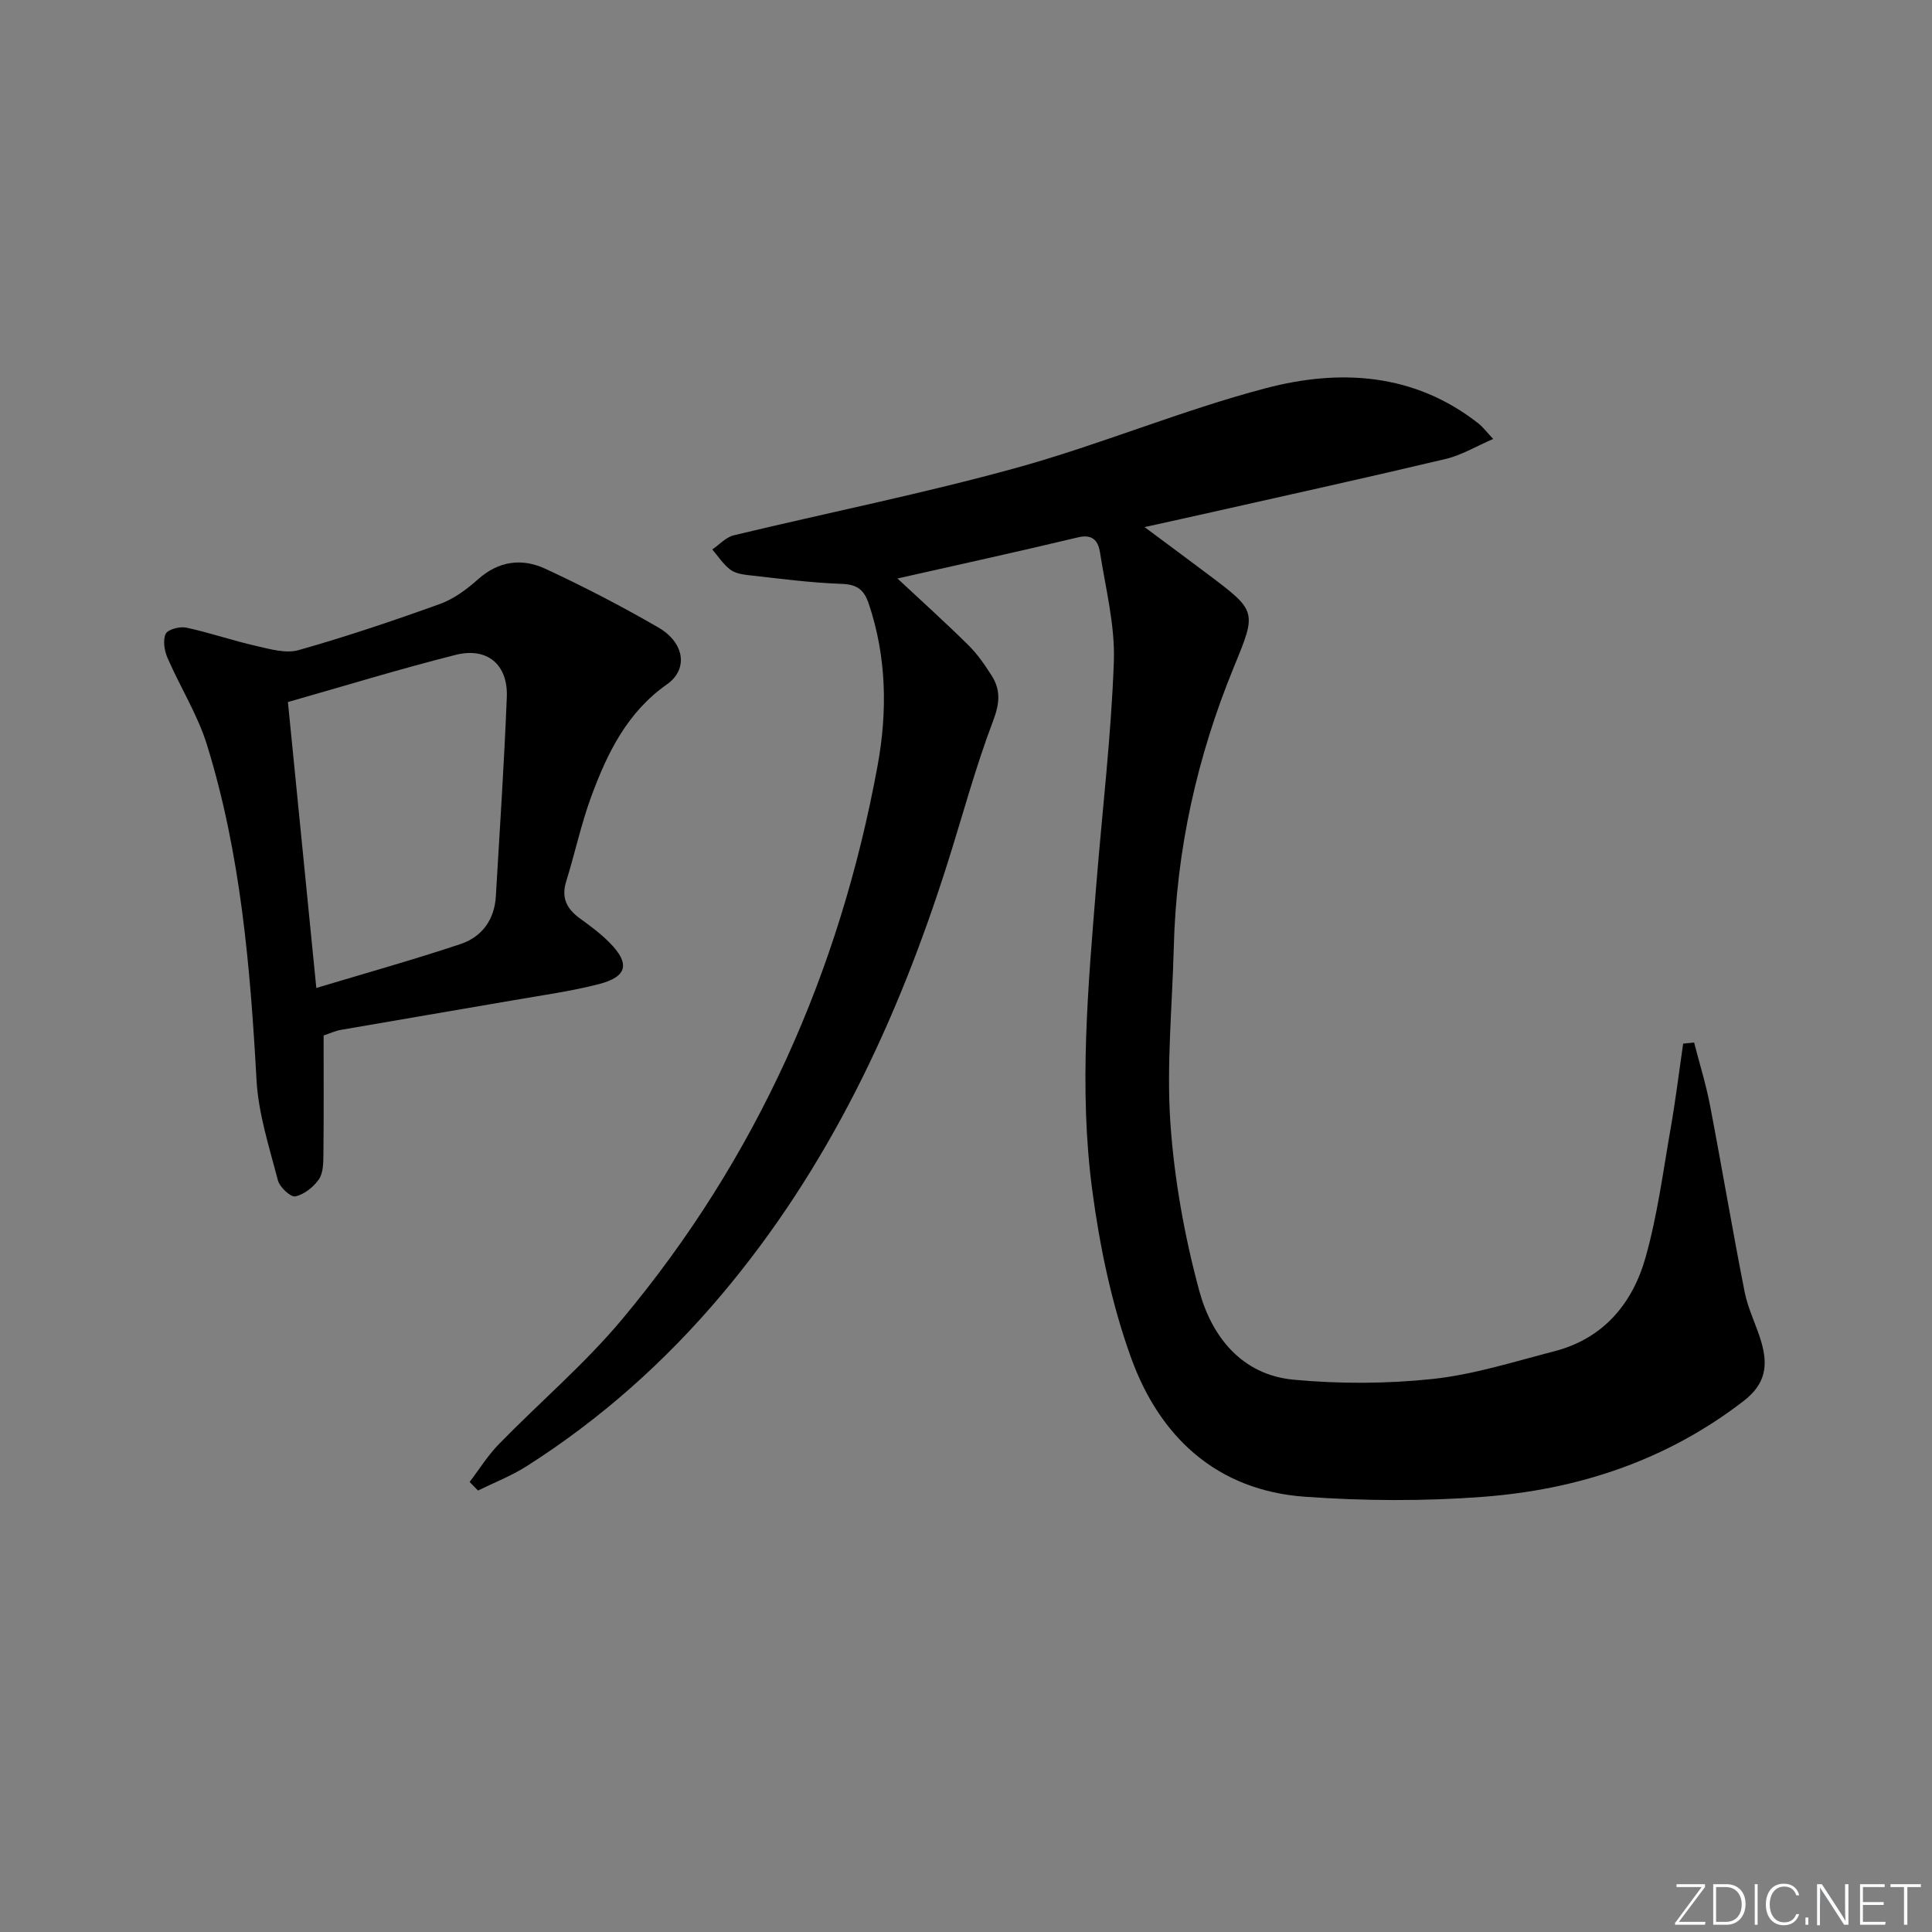<svg enable-background="new 0 0 400 400" viewBox="0 0 400 400" xmlns="http://www.w3.org/2000/svg"><rect x="0" y="0" width="400" height="400" fill="#808080" stroke="none"/><g fill="#fafbfc"><path d="m346.9 398 5.4-7.3h-5.2v-.6h5.9v.6l-5.4 7.2h5.5l-.1.6h-6.2v-.5z"/><path d="m354.7 390.1h2.8c2.3 0 3.9 1.6 3.9 4.1s-1.6 4.3-3.9 4.3h-2.8zm.6 7.8h2c2.2 0 3.3-1.6 3.3-3.6 0-1.8-1-3.6-3.3-3.6h-2z"/><path d="m363.9 390.1v8.4h-.6v-8.4z"/><path d="m372.5 396.3c-.4 1.3-1.4 2.3-3.2 2.3-2.4 0-3.7-1.9-3.7-4.3 0-2.3 1.2-4.3 3.7-4.3 1.8 0 2.9 1 3.2 2.4h-.6c-.4-1.1-1.1-1.8-2.5-1.8-2.1 0-3 1.9-3 3.7s.9 3.7 3 3.7c1.4 0 2.1-.7 2.5-1.7z"/><path d="m373.8 398.5v-1.5h.6v1.5z"/><path d="m376.2 398.5v-8.4h1c1.3 2 4.4 6.7 4.9 7.6-.1-1.2-.1-2.4-.1-3.8v-3.8h.7v8.4h-.9c-1.2-1.9-4.4-6.8-5-7.7.1 1.1 0 2.3 0 3.9v3.9h-.6z"/><path d="m390 394.4h-4.3v3.5h4.7l-.1.6h-5.2v-8.4h5.1v.6h-4.5v3.1h4.3z"/><path d="m394.2 390.7h-2.8v-.6h6.3v.6h-2.8v7.8h-.7z"/></g><path d="m97.23 306.82c2-2.61 3.75-5.46 6.03-7.8 8.48-8.7 17.83-16.64 25.58-25.92 27.86-33.37 45.02-71.89 52.85-114.55 2.05-11.19 1.9-22.5-1.82-33.54-1-2.97-2.45-4.02-5.68-4.13-6.46-.22-12.89-1.1-19.33-1.81-1.29-.14-2.78-.43-3.74-1.19-1.42-1.12-2.45-2.72-3.65-4.12 1.48-1 2.83-2.54 4.45-2.93 19.49-4.69 39.18-8.63 58.48-13.96 17.42-4.81 34.21-11.91 51.68-16.5 15.33-4.03 30.72-3.16 44.05 7.33.88.7 1.57 1.64 3.02 3.18-3.59 1.55-6.58 3.37-9.83 4.14-16.13 3.83-32.33 7.4-48.51 11.04-4.19.95-8.39 1.86-13.84 3.07 4.97 3.7 9.03 6.69 13.05 9.72 10.2 7.67 10.2 7.68 5.47 19.18-7.65 18.62-11.96 37.95-12.47 58.11-.31 12.14-1.53 24.35-.7 36.42.81 11.66 2.92 23.39 5.97 34.67 2.57 9.49 8.79 17.41 19.52 18.42 9.53.89 19.3.86 28.82-.15 8.5-.91 16.82-3.58 25.16-5.73 10.18-2.62 16.22-9.89 18.91-19.45 2.46-8.72 3.63-17.81 5.2-26.77 1.02-5.8 1.73-11.65 2.58-17.48.76-.07 1.51-.15 2.27-.22 1.11 4.33 2.45 8.61 3.29 12.99 2.47 12.87 4.63 25.79 7.17 38.65.7 3.55 2.44 6.88 3.46 10.39 1.38 4.78.94 8.62-3.67 12.18-15.97 12.32-34.24 18.34-53.94 19.84-12.21.93-24.61.86-36.83-.01-18.24-1.29-30.09-12.3-36.04-28.74-4.02-11.11-6.49-22.99-8.05-34.73-2.8-21.05-.86-42.2.84-63.28 1.24-15.39 3.08-30.75 3.63-46.16.27-7.5-1.7-15.11-2.87-22.63-.35-2.22-1.42-3.84-4.49-3.11-12.38 2.96-24.81 5.68-37.44 8.53 4.9 4.57 9.9 9.08 14.69 13.81 1.87 1.85 3.41 4.09 4.83 6.33 1.88 2.97 1.65 5.72.3 9.29-3.7 9.74-6.39 19.86-9.55 29.81-10.3 32.45-24.58 62.83-46.71 89.07-11.67 13.84-25.06 25.77-40.35 35.49-3.14 2-6.69 3.37-10.05 5.03-.58-.59-1.16-1.19-1.74-1.78z" fill="#010000"/><path d="m67 214.39c0 8.21.05 16.36-.04 24.51-.02 1.78-.01 3.91-.93 5.25-1.1 1.61-3.06 3.16-4.89 3.55-.97.2-3.24-1.92-3.61-3.34-1.78-6.86-4.04-13.78-4.42-20.77-1.3-23.45-3.27-46.78-10.24-69.32-1.93-6.25-5.55-11.98-8.18-18.04-.65-1.5-1.01-3.66-.39-4.99.44-.93 2.91-1.58 4.25-1.3 4.84 1.03 9.56 2.68 14.39 3.77 2.91.66 6.21 1.65 8.88.89 9.87-2.79 19.62-6.08 29.28-9.56 2.88-1.04 5.57-3.05 7.89-5.12 4.28-3.81 9.1-4.39 13.9-2.17 7.97 3.7 15.81 7.76 23.41 12.16 5.44 3.15 6.24 8.64 1.79 11.77-8.26 5.81-12.36 14.24-15.66 23.19-2.12 5.74-3.39 11.78-5.21 17.63-1.06 3.42.15 5.7 2.86 7.66 2.15 1.55 4.3 3.16 6.15 5.03 4.27 4.32 3.65 7.05-2.27 8.57-5.77 1.48-11.72 2.3-17.6 3.32-11.94 2.07-23.88 4.07-35.82 6.15-1.11.19-2.17.7-3.54 1.16zm-1.51-9.84c10.36-3.12 20.22-5.87 29.9-9.11 4.38-1.47 6.98-5.02 7.27-9.85.81-13.76 1.72-27.51 2.27-41.27.27-6.74-4.06-10.39-10.62-8.73-11.52 2.91-22.89 6.4-34.7 9.76 1.97 19.84 3.88 39.1 5.88 59.2z" fill="#010000"/></svg>